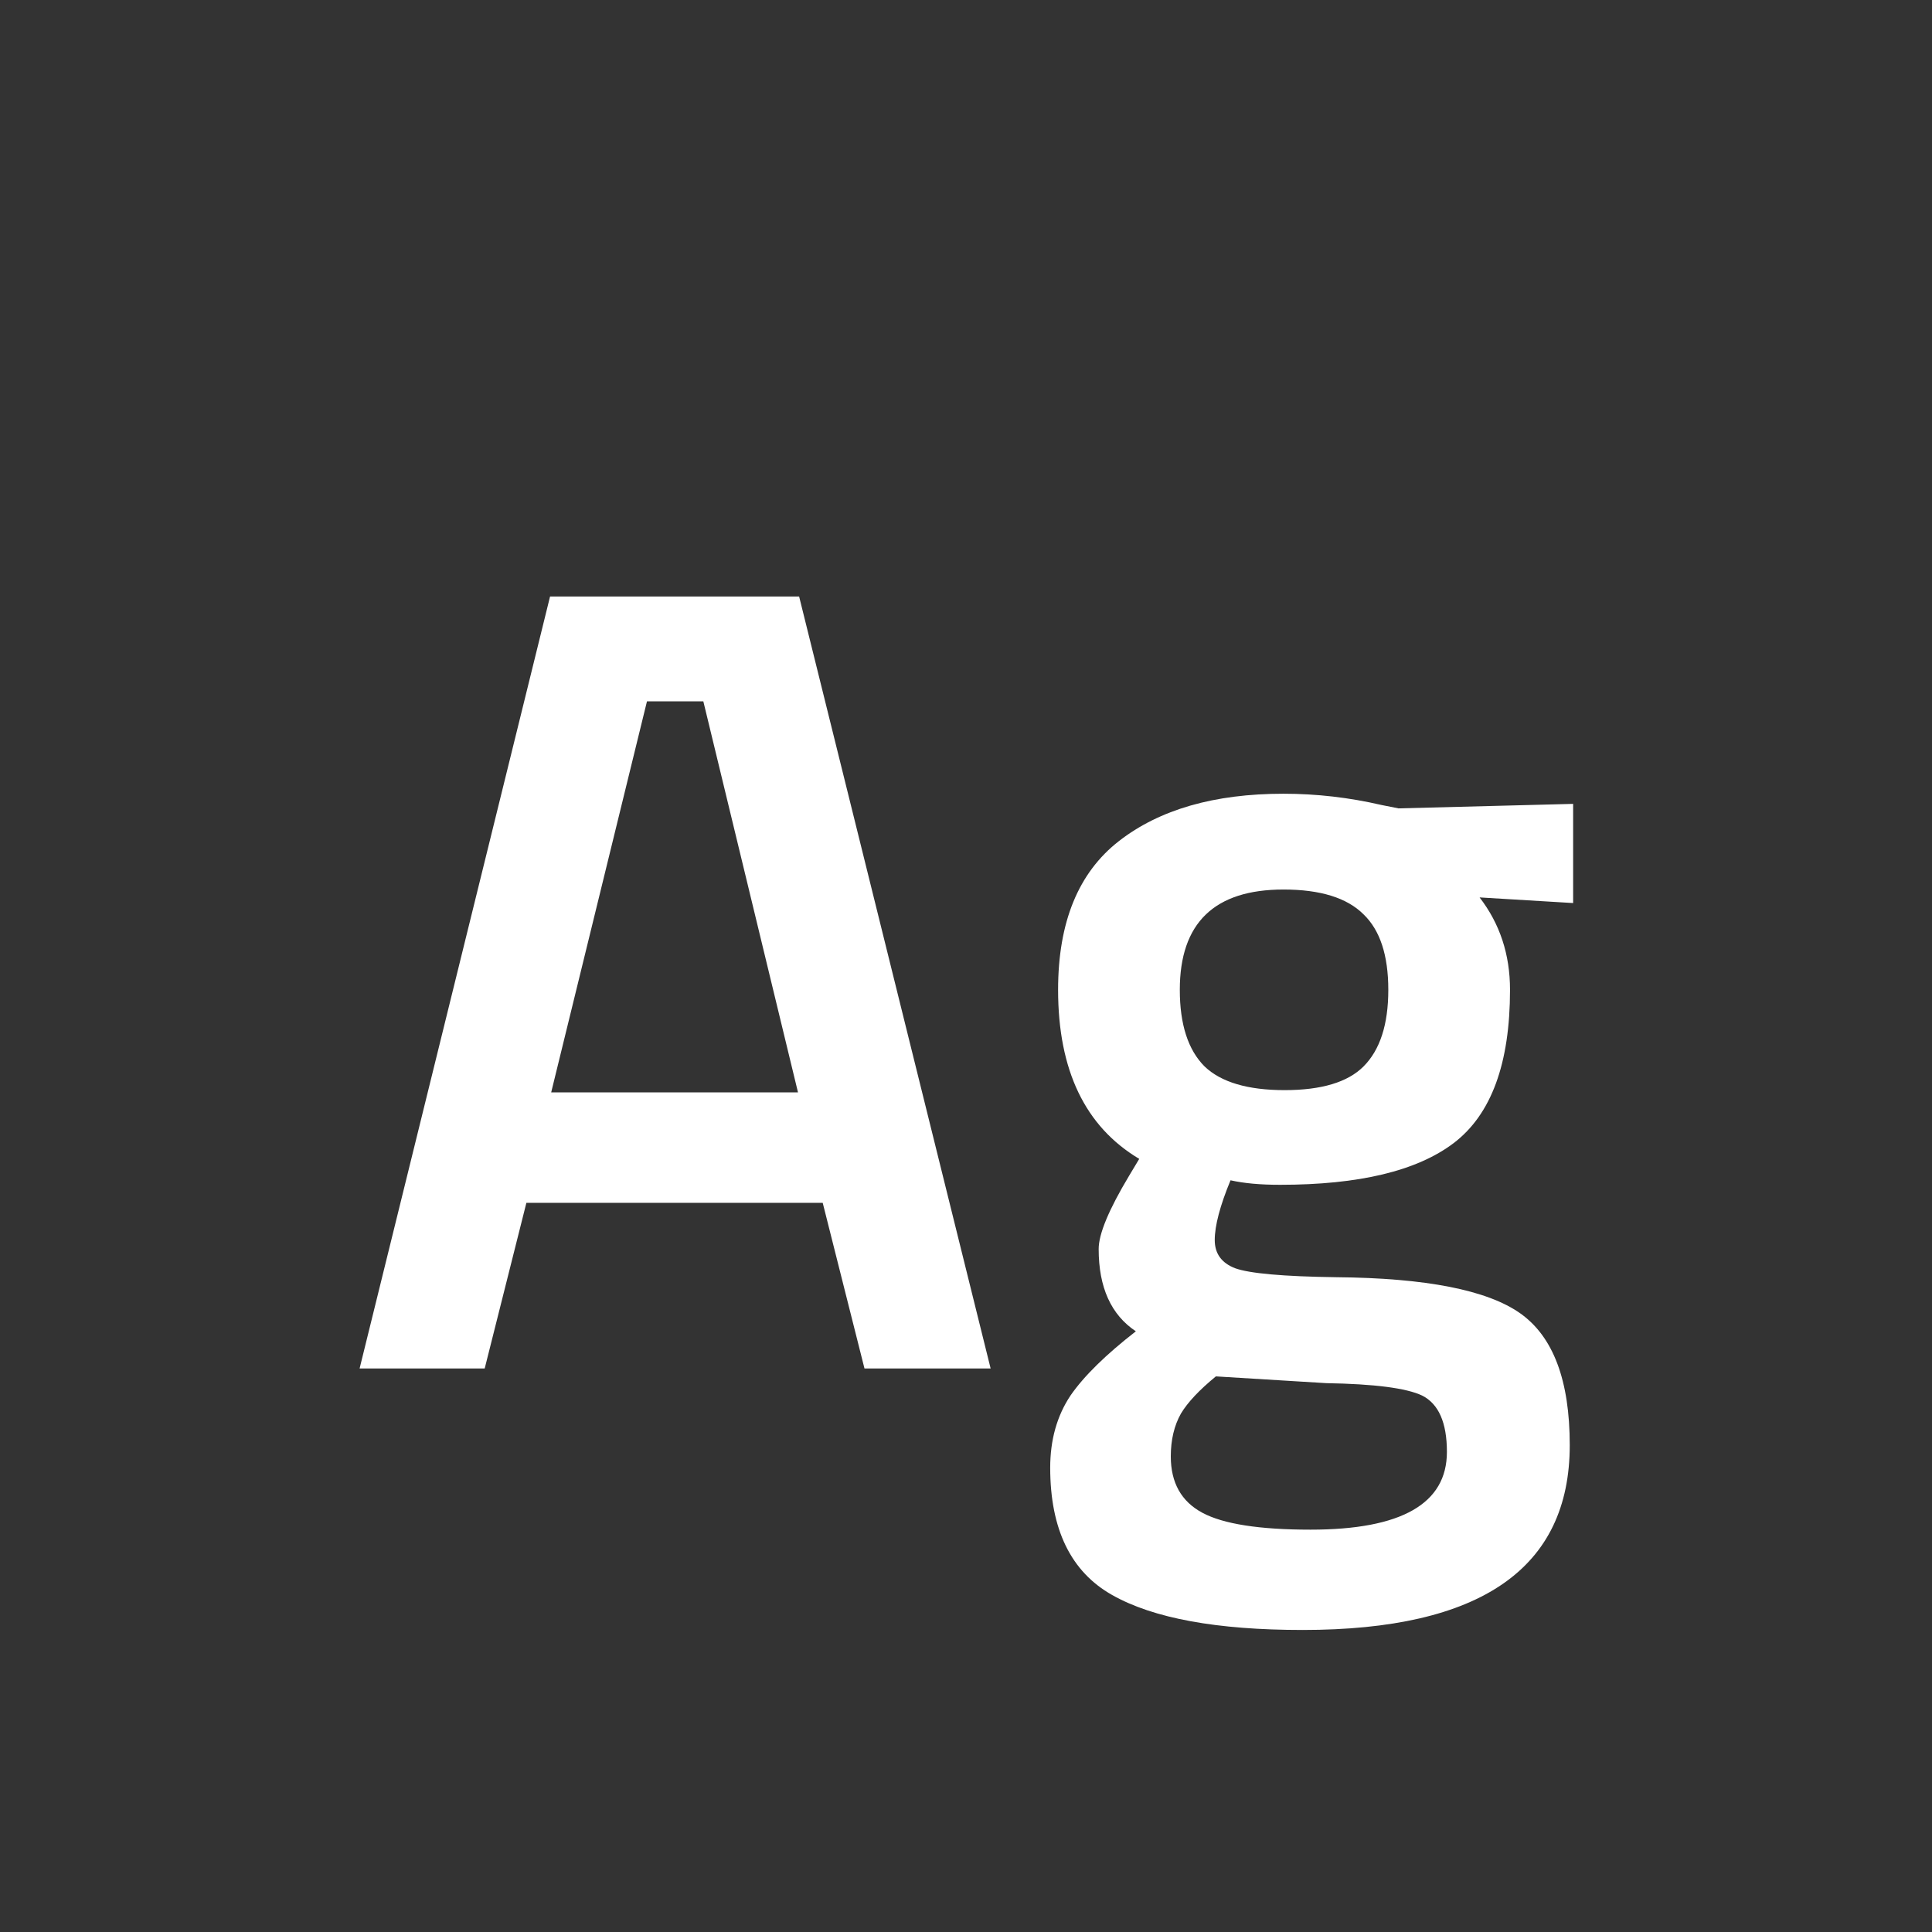 <svg width="24" height="24" viewBox="0 0 24 24" fill="none" xmlns="http://www.w3.org/2000/svg">
<rect x="0" y="0" width="24" height="24" fill="#333333" stroke="none"/>
<path d="M4.467 17L6.833 7.41H9.927L12.306 17H10.739L10.22 14.942H6.539L6.021 17H4.467ZM8.037 8.712L6.847 13.57H9.913L8.737 8.712H8.037ZM19.5 17.952C19.5 19.483 18.394 20.248 16.182 20.248C15.118 20.248 14.329 20.104 13.816 19.814C13.303 19.525 13.046 18.997 13.046 18.232C13.046 17.887 13.13 17.588 13.298 17.336C13.466 17.093 13.737 16.828 14.11 16.538C13.802 16.333 13.648 15.992 13.648 15.516C13.648 15.329 13.774 15.026 14.026 14.606L14.152 14.396C13.48 13.995 13.144 13.295 13.144 12.296C13.144 11.456 13.396 10.84 13.9 10.448C14.404 10.056 15.085 9.86 15.944 9.86C16.355 9.86 16.761 9.907 17.162 10L17.372 10.042L19.542 9.986V11.218L18.38 11.148C18.632 11.475 18.758 11.857 18.758 12.296C18.758 13.211 18.525 13.845 18.058 14.2C17.601 14.546 16.882 14.718 15.902 14.718C15.659 14.718 15.454 14.7 15.286 14.662C15.155 14.979 15.09 15.227 15.09 15.404C15.09 15.572 15.174 15.689 15.342 15.754C15.519 15.819 15.939 15.857 16.602 15.866C17.713 15.876 18.473 16.025 18.884 16.314C19.295 16.604 19.5 17.149 19.5 17.952ZM14.544 18.092C14.544 18.419 14.675 18.652 14.936 18.792C15.197 18.932 15.645 19.002 16.28 19.002C17.409 19.002 17.974 18.68 17.974 18.036C17.974 17.672 17.871 17.439 17.666 17.336C17.47 17.243 17.073 17.192 16.476 17.182L15.104 17.098C14.899 17.266 14.754 17.42 14.67 17.56C14.586 17.709 14.544 17.887 14.544 18.092ZM14.656 12.296C14.656 12.726 14.759 13.043 14.964 13.248C15.169 13.444 15.501 13.542 15.958 13.542C16.415 13.542 16.742 13.444 16.938 13.248C17.143 13.043 17.246 12.726 17.246 12.296C17.246 11.867 17.143 11.554 16.938 11.358C16.733 11.153 16.401 11.05 15.944 11.05C15.085 11.05 14.656 11.466 14.656 12.296Z" fill="white"/>
</svg>
